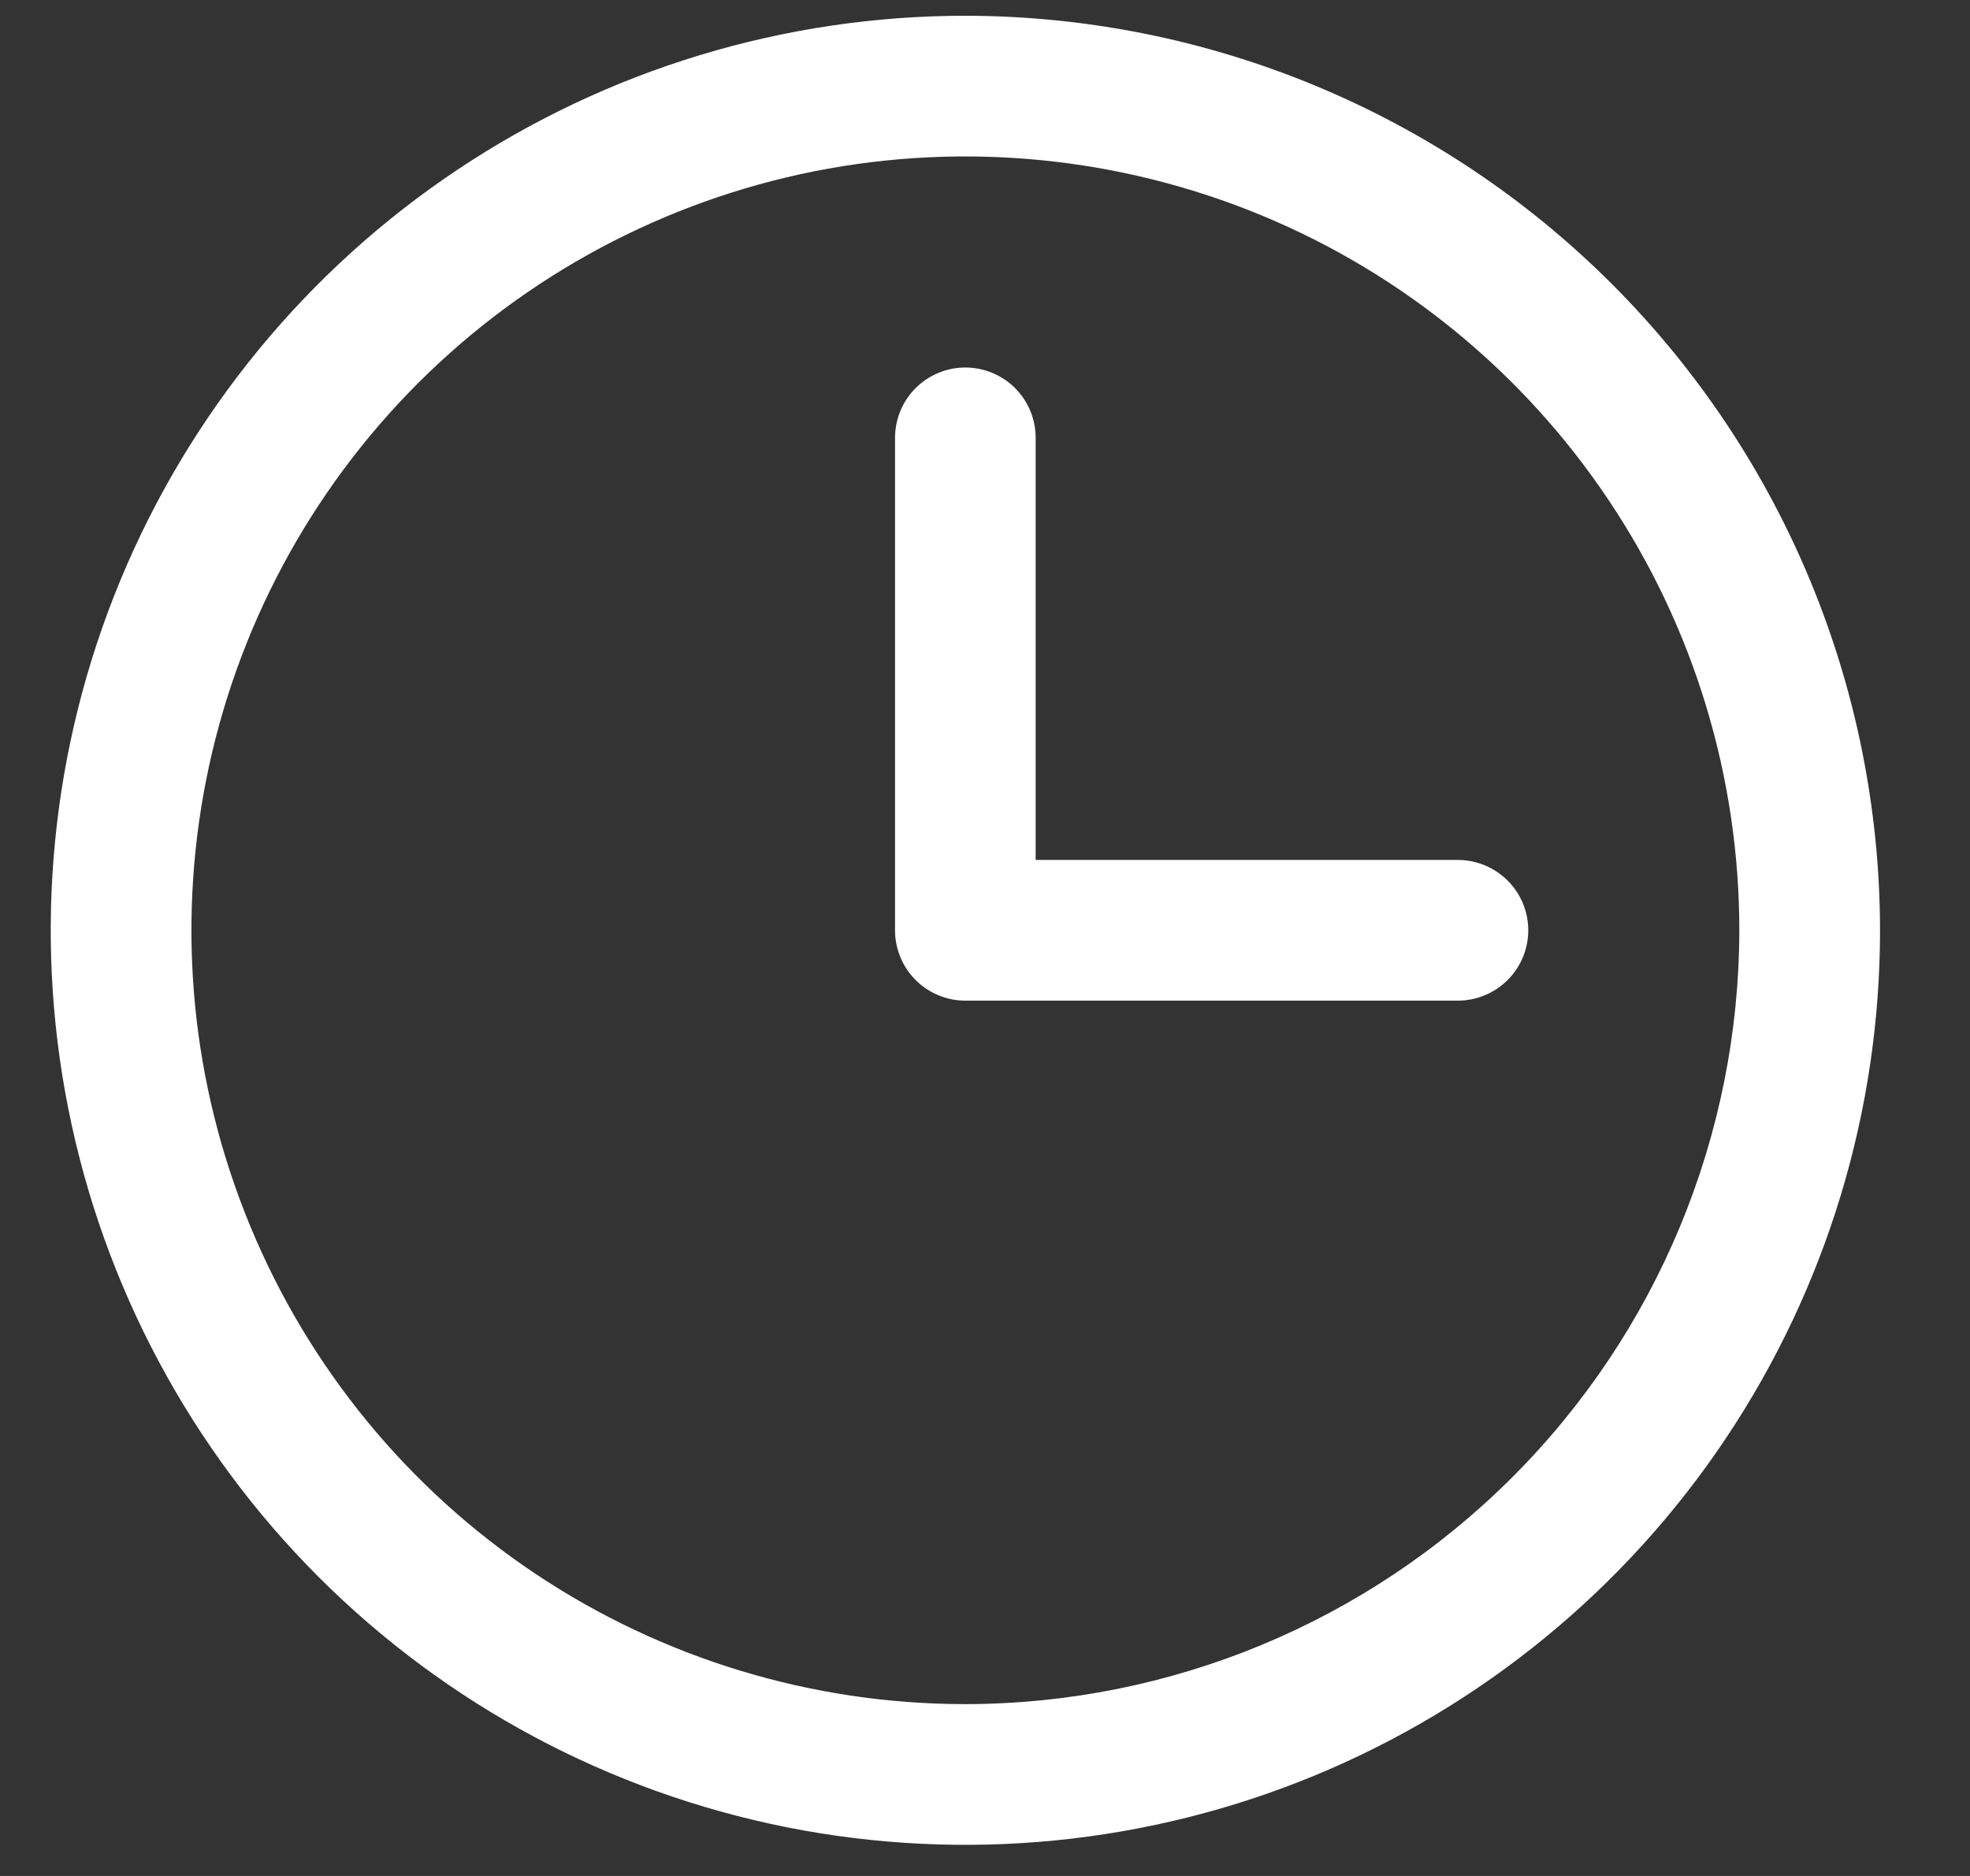 <svg width="21" height="20" viewBox="0 0 21 20" fill="none" xmlns="http://www.w3.org/2000/svg">
<rect x="0" y="0" width="21" height="20" fill="#333333" stroke="none"/>
<path d="M10.29 0.168C8.362 0.168 6.477 0.74 4.874 1.811C3.27 2.882 2.021 4.405 1.283 6.187C0.545 7.968 0.352 9.929 0.728 11.82C1.104 13.711 2.033 15.449 3.396 16.812C4.76 18.176 6.497 19.104 8.388 19.481C10.28 19.857 12.24 19.664 14.022 18.926C15.803 18.188 17.326 16.938 18.397 15.335C19.469 13.731 20.041 11.846 20.041 9.918C20.038 7.333 19.01 4.855 17.182 3.027C15.354 1.199 12.876 0.171 10.29 0.168ZM10.29 18.168C8.659 18.168 7.064 17.684 5.707 16.778C4.35 15.871 3.293 14.583 2.669 13.075C2.044 11.568 1.881 9.909 2.199 8.308C2.517 6.708 3.303 5.238 4.457 4.084C5.611 2.931 7.081 2.145 8.681 1.826C10.281 1.508 11.94 1.672 13.448 2.296C14.955 2.92 16.244 3.978 17.15 5.335C18.057 6.691 18.541 8.286 18.541 9.918C18.538 12.105 17.668 14.202 16.121 15.749C14.575 17.296 12.478 18.166 10.29 18.168ZM16.291 9.918C16.291 10.117 16.212 10.308 16.071 10.448C15.93 10.589 15.739 10.668 15.54 10.668H10.29C10.092 10.668 9.901 10.589 9.76 10.448C9.62 10.308 9.541 10.117 9.541 9.918V4.668C9.541 4.469 9.62 4.278 9.76 4.138C9.901 3.997 10.092 3.918 10.29 3.918C10.489 3.918 10.68 3.997 10.821 4.138C10.961 4.278 11.04 4.469 11.04 4.668V9.168H15.54C15.739 9.168 15.93 9.247 16.071 9.388C16.212 9.528 16.291 9.719 16.291 9.918Z" fill="white"/>
</svg>
